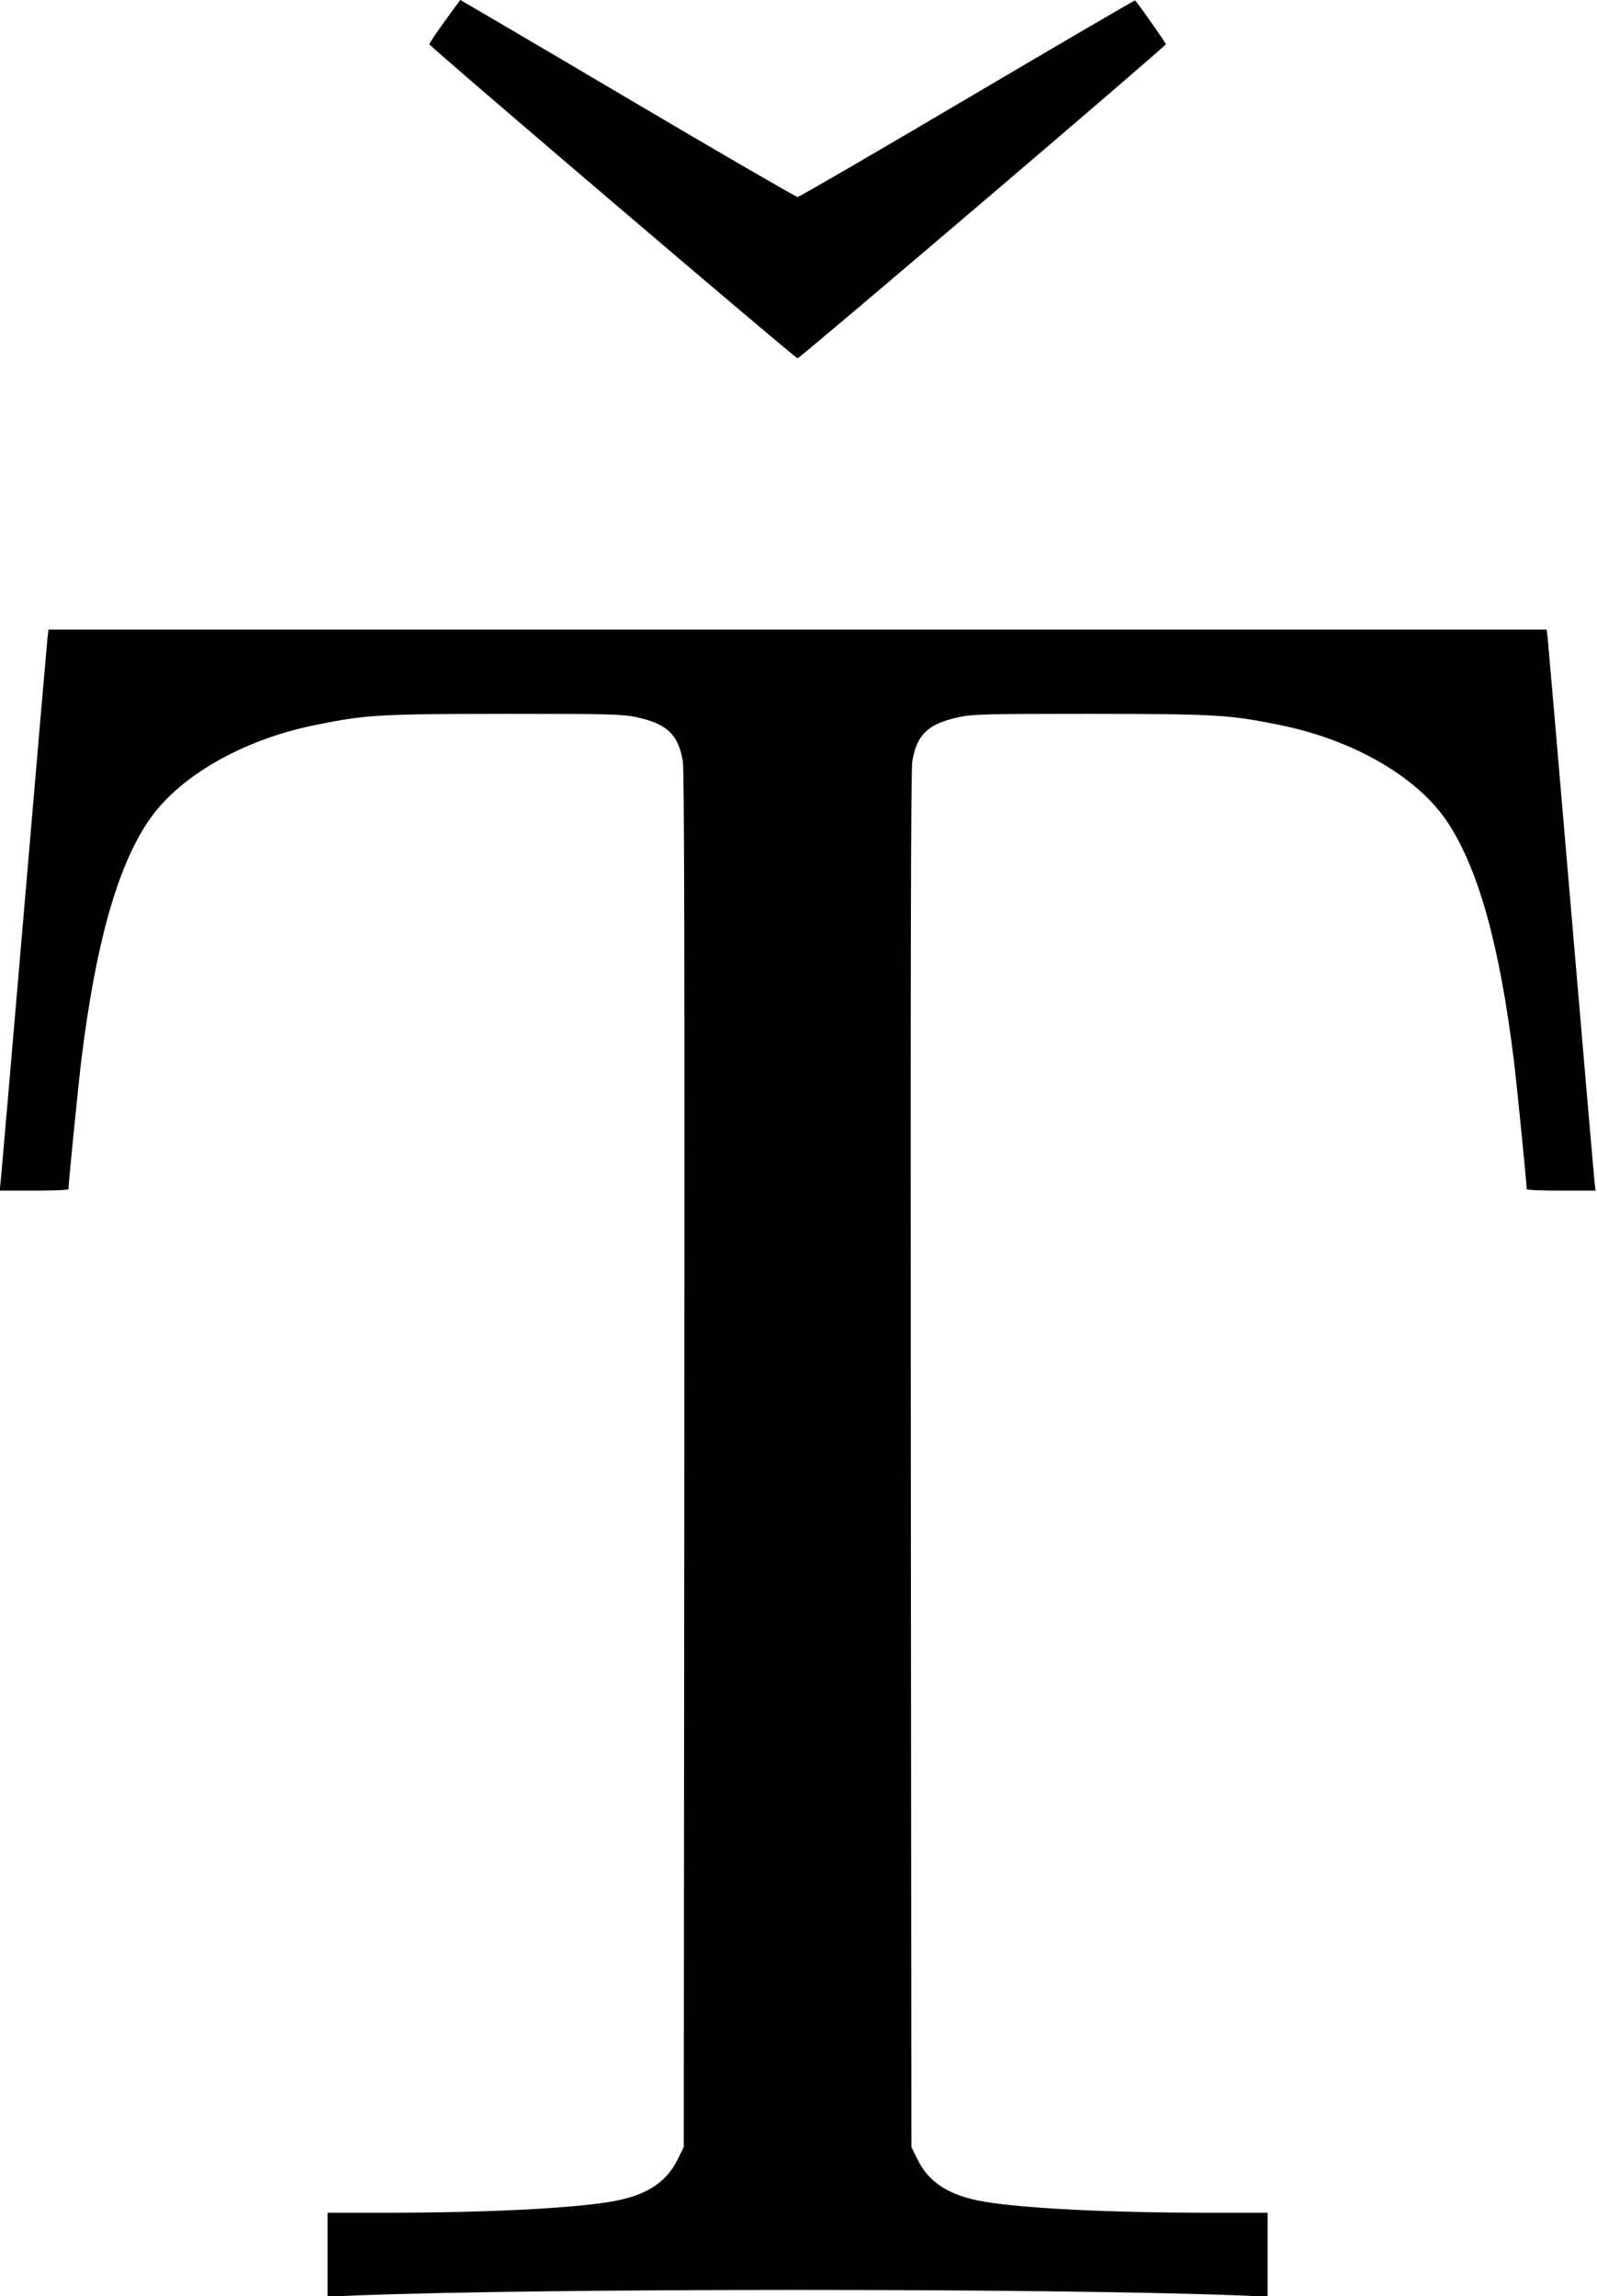 <?xml version="1.0" standalone="no"?>
<!DOCTYPE svg PUBLIC "-//W3C//DTD SVG 20010904//EN"
 "http://www.w3.org/TR/2001/REC-SVG-20010904/DTD/svg10.dtd">
<svg version="1.0" xmlns="http://www.w3.org/2000/svg"
 width="863pt" height="1240pt" viewBox="0 0 863 1240"
 preserveAspectRatio="xMidYMid meet">
<g transform="translate(0,1240) scale(0.1,-0.1)"
fill="#000000" stroke="none">
<path d="M2403 12285 c-46 -63 -83 -119 -83 -124 0 -11 1977 -1696 1990 -1696
13 0 1990 1685 1990 1696 0 7 -127 189 -166 237 -1 2 -409 -236 -906 -529
-496 -293 -910 -533 -918 -533 -8 0 -421 239 -917 532 -496 293 -904 532 -905
532 -2 -1 -40 -52 -85 -115z"/>
<path d="M256 8948 c-3 -29 -60 -687 -126 -1463 -66 -775 -123 -1434 -126
-1462 l-6 -53 186 0 c102 0 186 3 186 8 0 32 54 571 70 701 77 621 192 1033
360 1284 162 242 508 442 906 522 272 55 338 59 1019 60 572 0 638 -2 714 -18
166 -36 226 -93 251 -238 8 -46 10 -1132 8 -3774 l-3 -3710 -33 -67 c-62 -126
-174 -197 -360 -228 -218 -37 -680 -60 -1224 -60 l-308 0 0 -226 0 -227 168 7
c1030 39 3714 39 4745 0 l167 -7 0 227 0 226 -307 0 c-545 0 -1007 23 -1225
60 -186 31 -298 102 -360 228 l-33 67 -3 3710 c-2 2642 0 3728 8 3774 25 145
85 202 251 238 76 16 142 18 714 18 681 -1 747 -5 1019 -60 398 -80 744 -280
906 -522 168 -251 283 -663 360 -1284 16 -130 70 -669 70 -701 0 -5 84 -8 186
-8 l186 0 -6 53 c-3 28 -60 687 -126 1462 -66 776 -123 1434 -126 1463 l-6 52
-4048 0 -4048 0 -6 -52z"/>
</g>
</svg>
